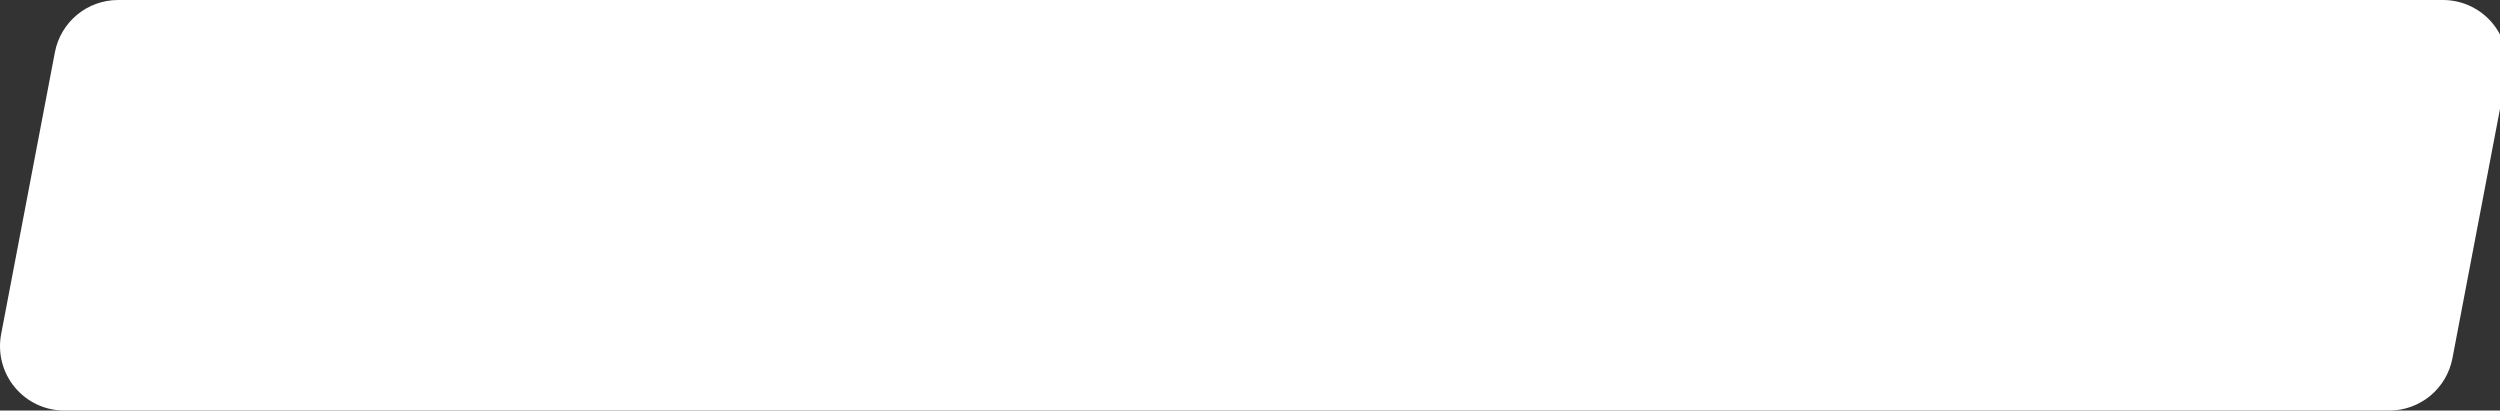<svg width="100%" height="56" viewBox="0 0 341 56" fill="white" xmlns="http://www.w3.org/2000/svg" preserveAspectRatio="none">
    <rect x="0" y="0" width="341" height="56" fill="#333333" stroke="none"/>
    <path d="M341.845 10.418L334.512 48.869C334.129 50.874 333.06 52.684 331.487 53.986C329.914 55.288 327.936 56 325.895 56H8.772C7.481 56 6.205 55.714 5.037 55.164C3.869 54.614 2.836 53.813 2.013 52.818C1.19 51.822 0.597 50.658 0.276 49.407C-0.045 48.156 -0.087 46.85 0.155 45.581L7.488 7.13C7.871 5.124 8.941 3.315 10.514 2.013C12.087 0.712 14.065 -3.9935e-05 16.106 1.67994e-09H333.228C334.519 0 335.795 0.286 336.963 0.836C338.131 1.386 339.164 2.187 339.987 3.182C340.81 4.177 341.403 5.342 341.724 6.593C342.045 7.844 342.087 9.15 341.845 10.419" fill="white"/>
</svg>

